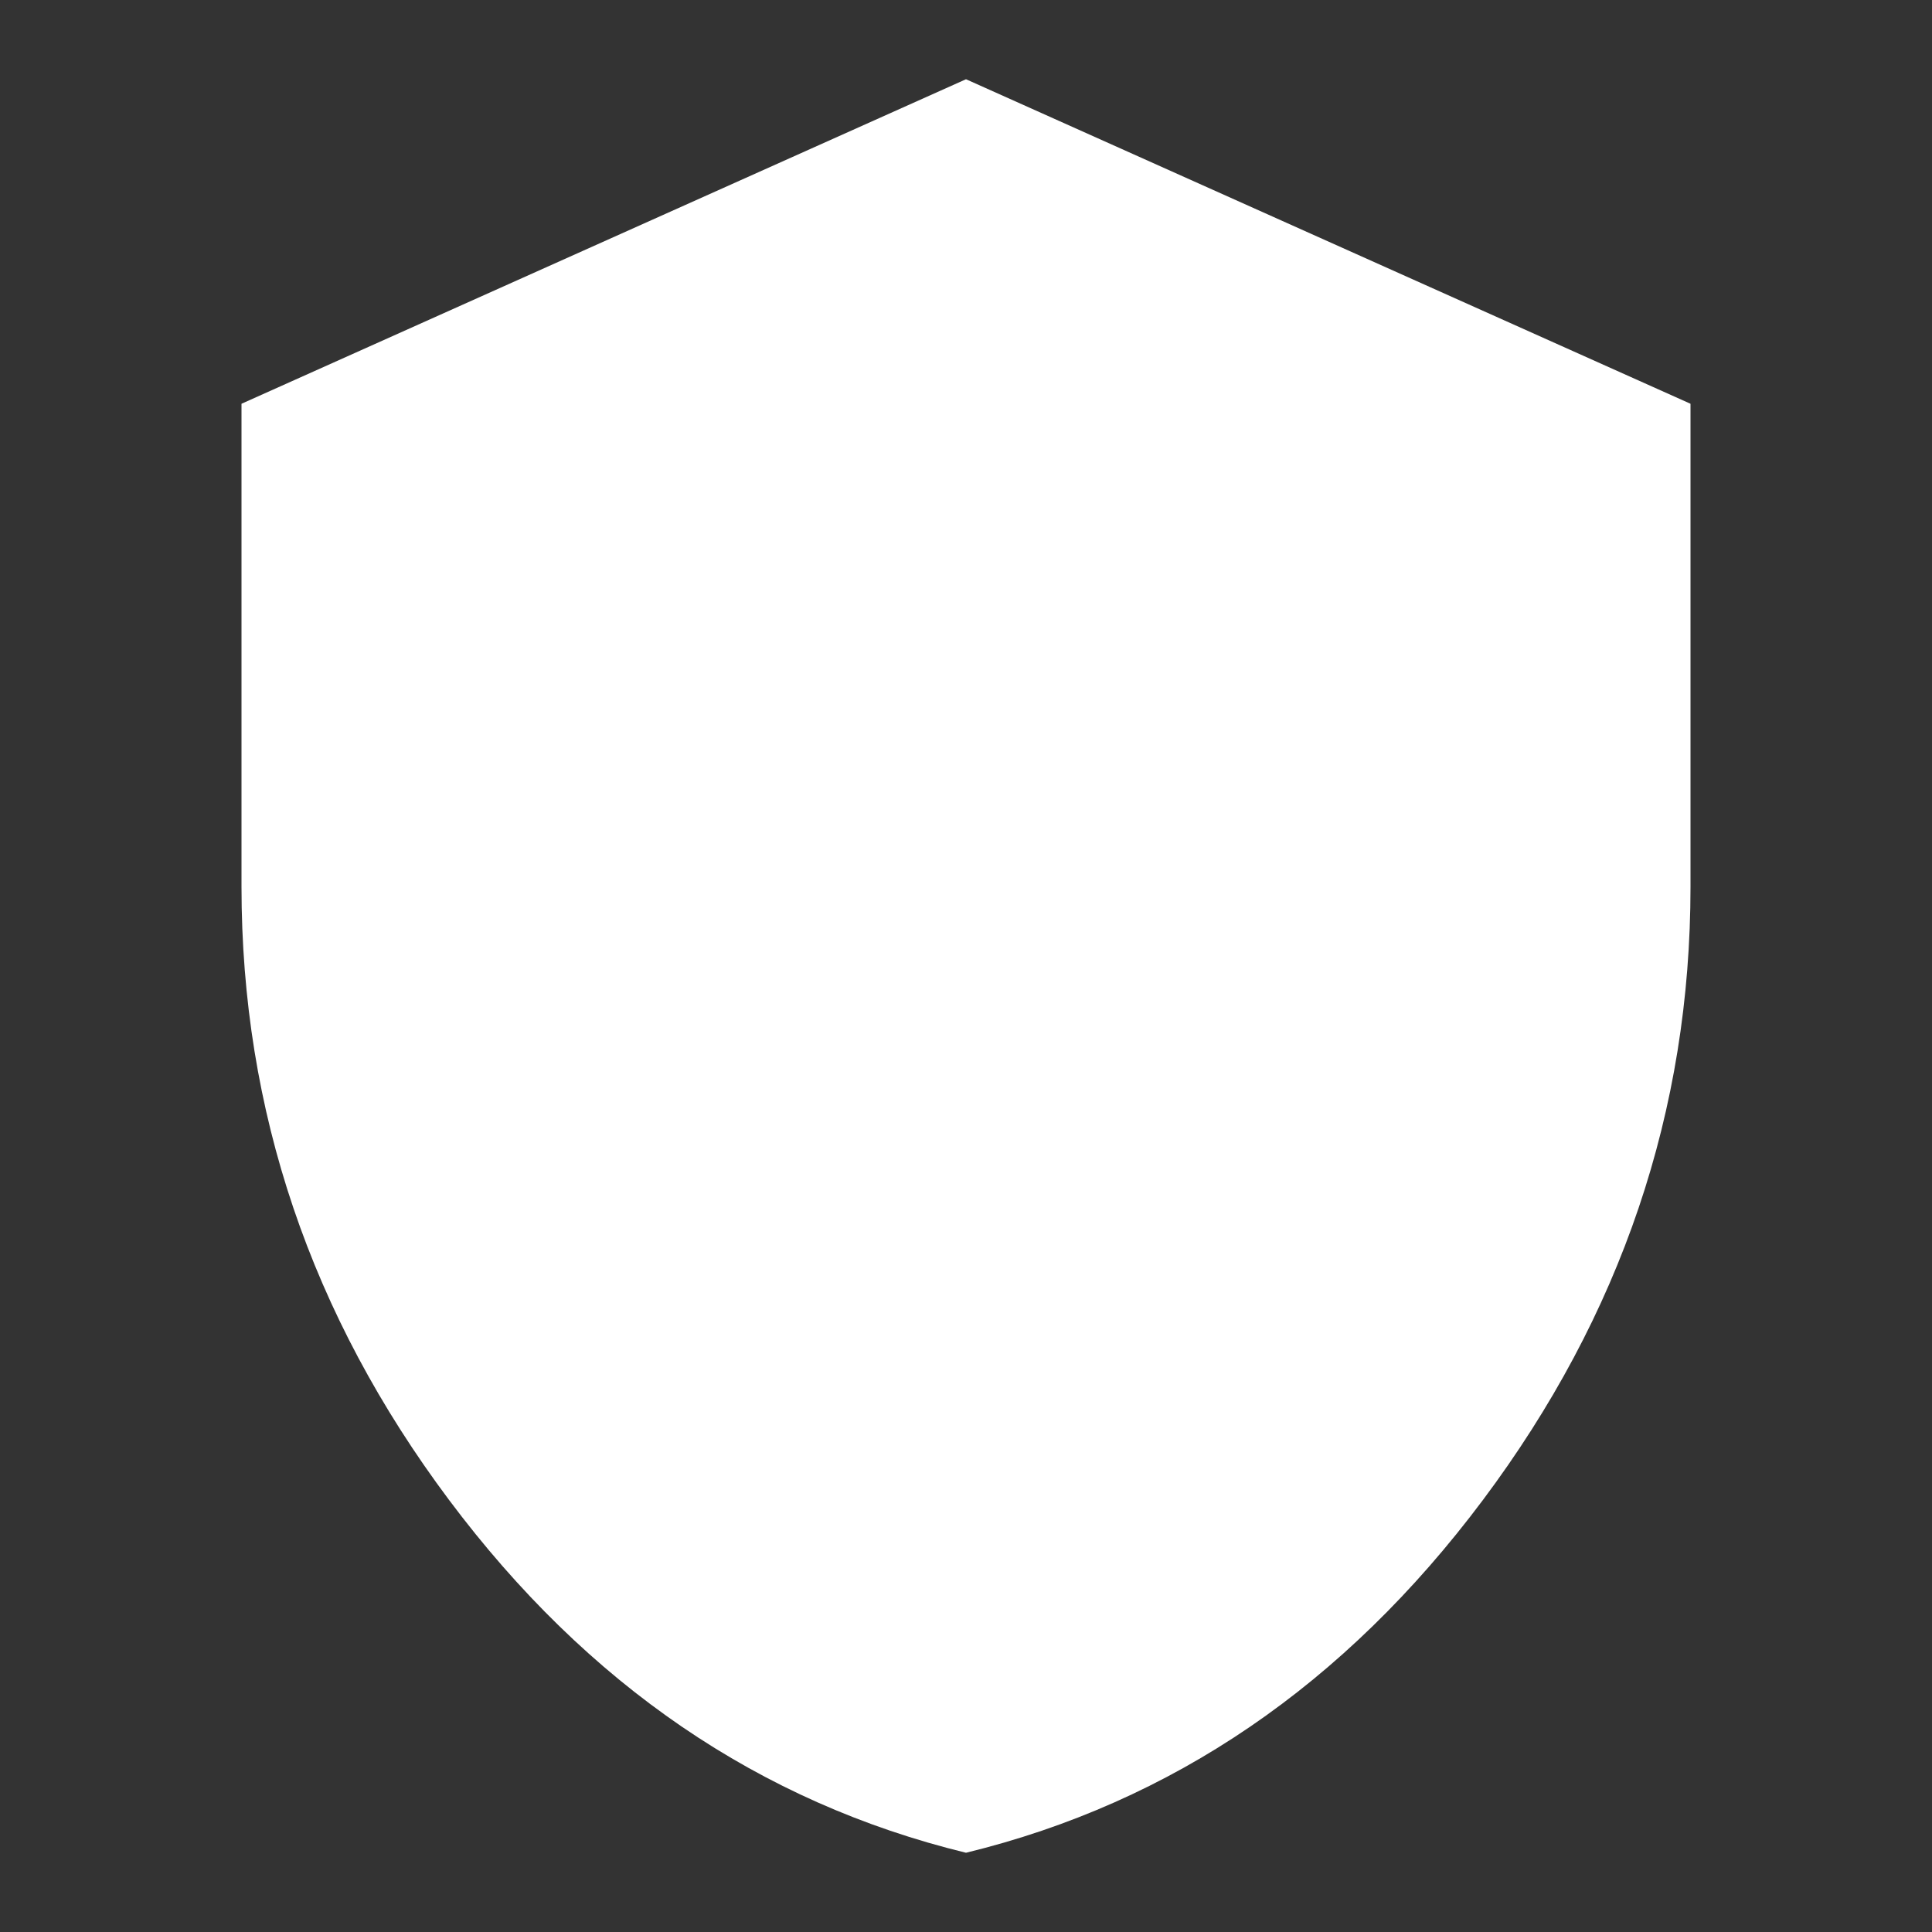 <!-- Generated by IcoMoon.io -->
<svg version="1.1" xmlns="http://www.w3.org/2000/svg" width="768" height="768" viewBox="0 0 768 768">
<rect x="0" y="0" width="768" height="768" fill="#333333" stroke="none"/>
<title></title>
<g id="icomoon-ignore">
</g>
<path fill="#fff" d="M384 31.5l288 129v192q0 133.5-82.5 243.75t-205.5 140.25q-123-30-205.5-140.25t-82.5-243.75v-192z"></path>
</svg>
